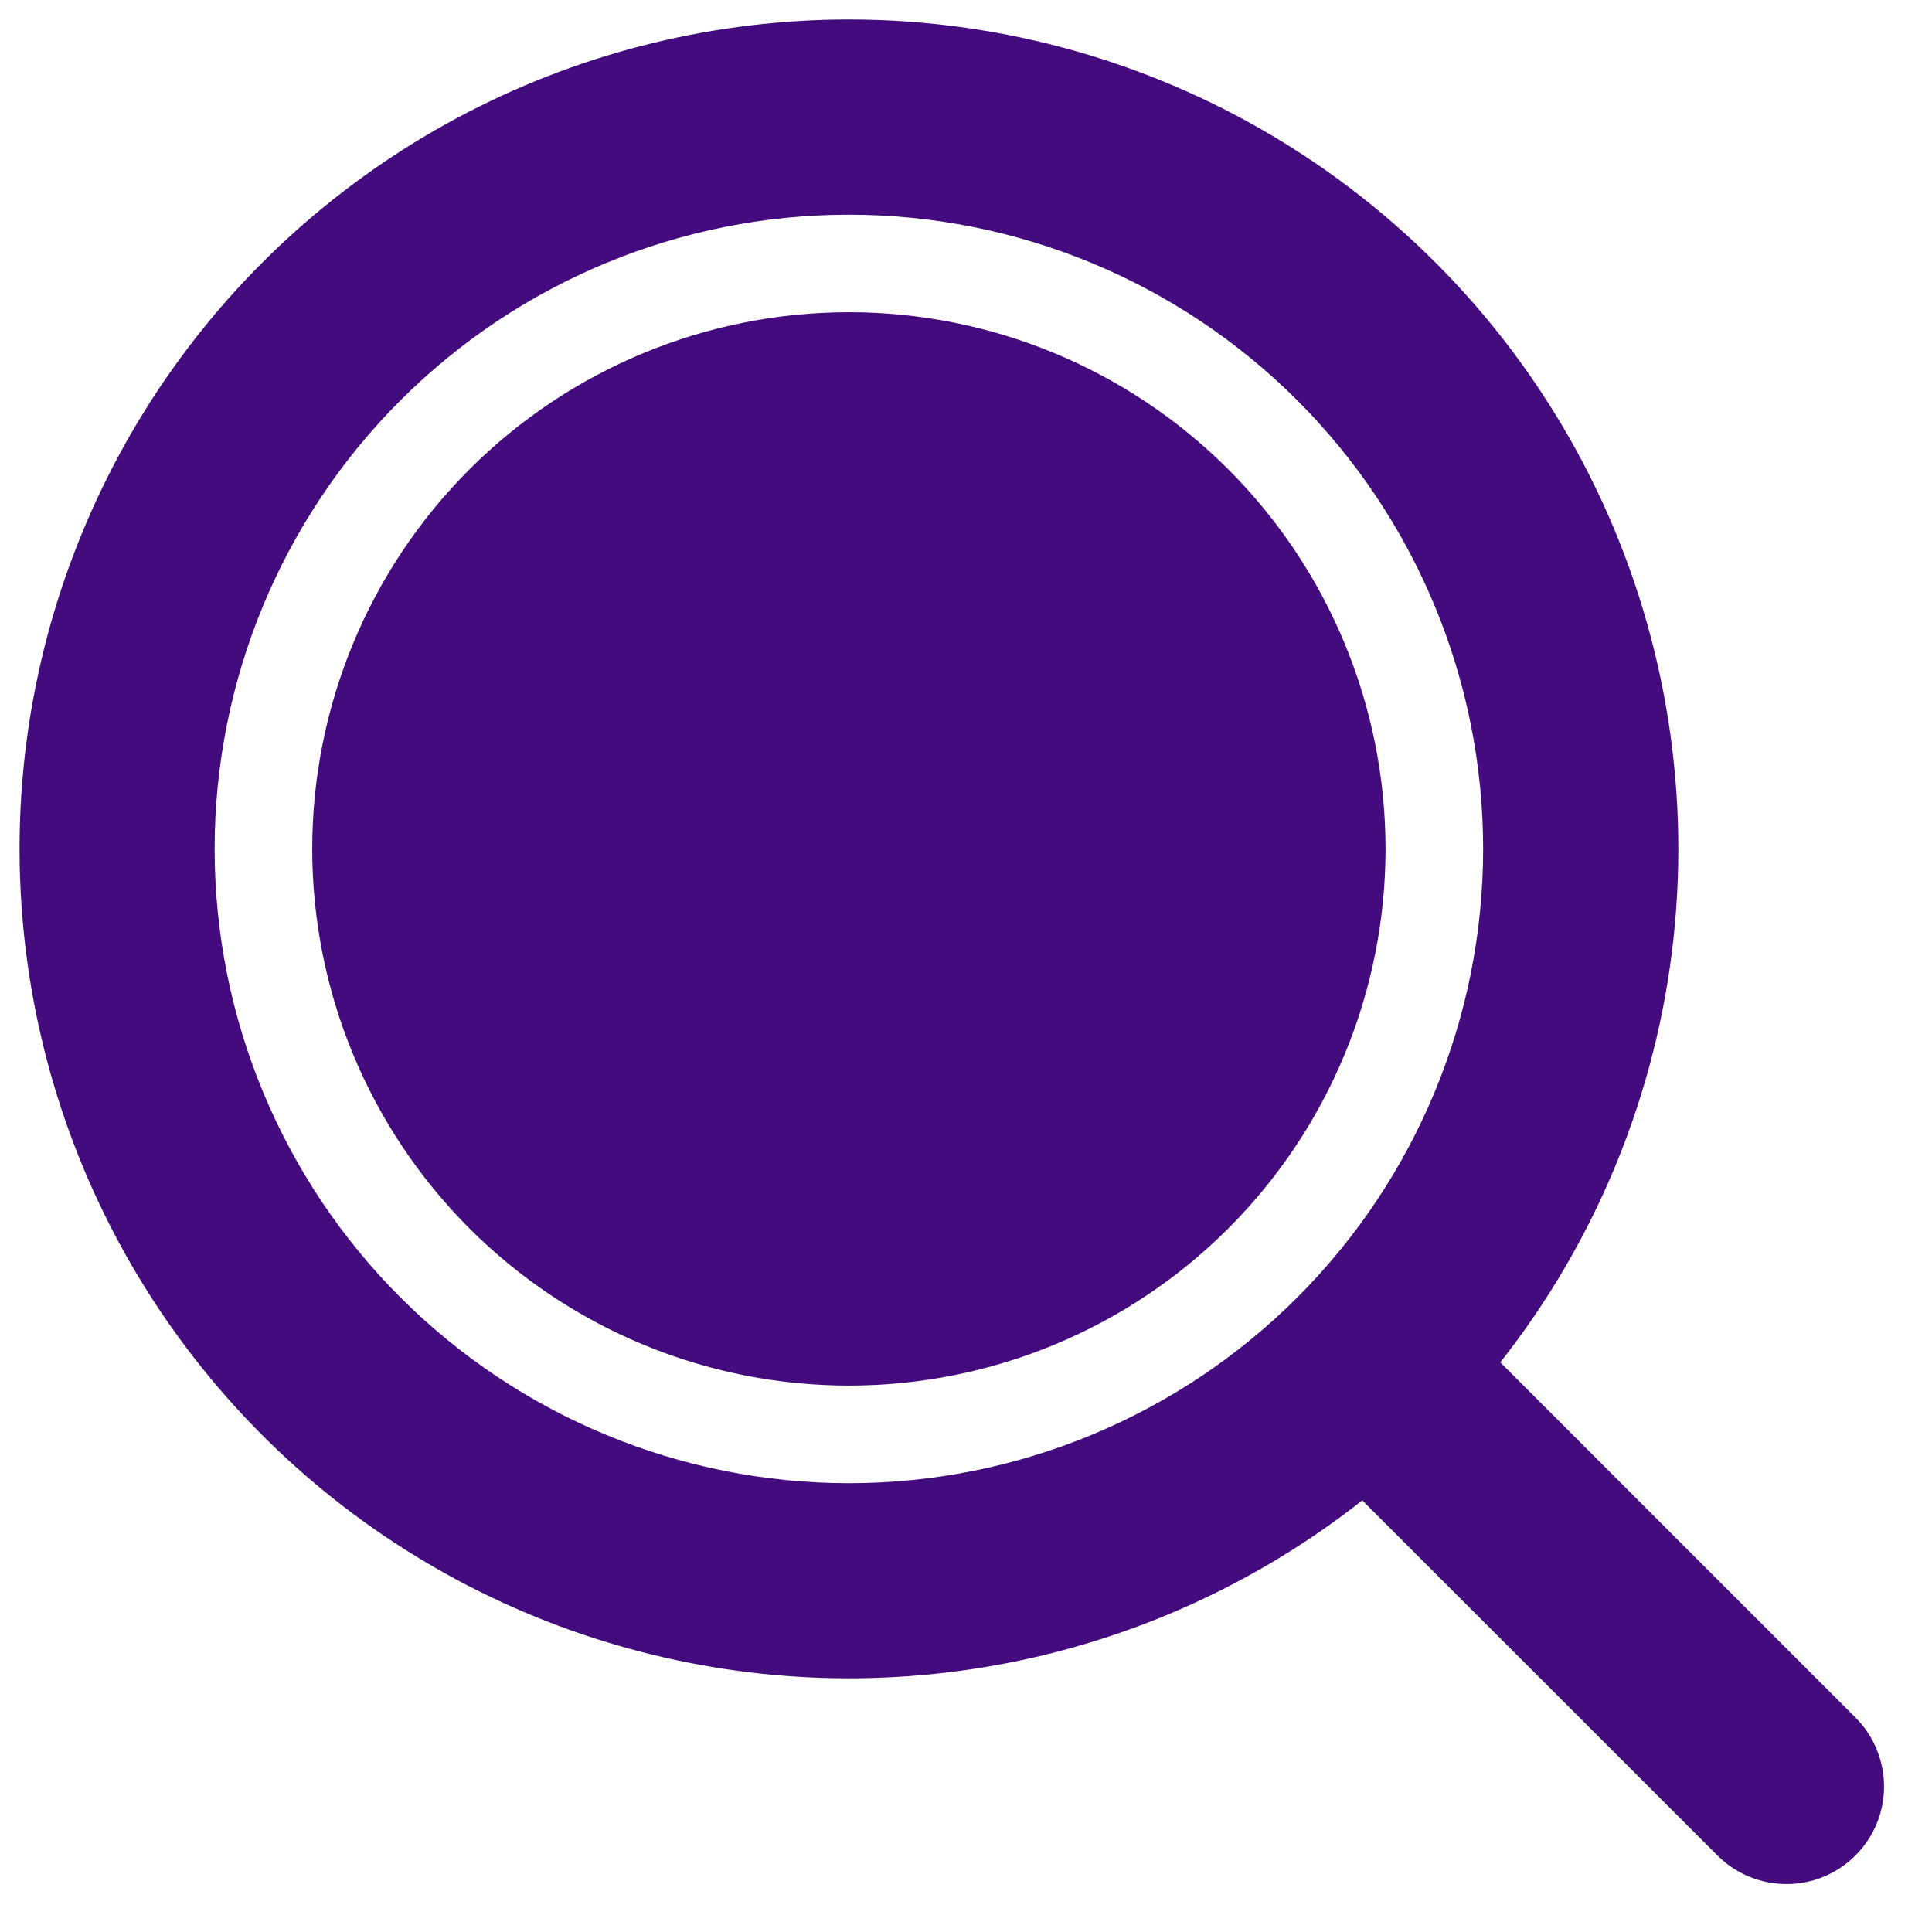 <svg width="33" height="33" viewBox="0 0 33 33" fill="none" xmlns="http://www.w3.org/2000/svg">
<path d="M14.499 0.333C17.159 0.333 19.766 1.082 22.02 2.494C24.274 3.906 26.085 5.924 27.247 8.317C28.407 10.71 28.871 13.382 28.585 16.026C28.298 18.671 27.273 21.181 25.626 23.27L31.713 29.357C32.016 29.671 32.184 30.092 32.181 30.529C32.177 30.966 32.002 31.384 31.692 31.693C31.384 32.002 30.965 32.178 30.529 32.181C30.091 32.185 29.671 32.017 29.356 31.713L23.269 25.627C21.495 27.025 19.412 27.979 17.195 28.408C14.977 28.838 12.688 28.731 10.52 28.096C8.352 27.462 6.367 26.317 4.732 24.76C3.096 23.202 1.856 21.276 1.116 19.141C0.376 17.007 0.157 14.726 0.477 12.49C0.798 10.254 1.648 8.127 2.958 6.286C4.268 4.446 5.999 2.945 8.007 1.91C10.014 0.874 12.24 0.334 14.499 0.333ZM14.499 3.667C11.626 3.667 8.871 4.808 6.839 6.84C4.807 8.871 3.666 11.627 3.666 14.5C3.666 17.373 4.807 20.129 6.839 22.16C8.871 24.192 11.626 25.334 14.499 25.334C17.373 25.334 20.128 24.192 22.16 22.16C24.191 20.129 25.333 17.373 25.333 14.5C25.333 11.627 24.191 8.871 22.16 6.84C20.128 4.808 17.373 3.667 14.499 3.667ZM14.499 5.333C16.931 5.333 19.262 6.299 20.981 8.018C22.7 9.737 23.666 12.069 23.666 14.5C23.666 16.931 22.7 19.263 20.981 20.982C19.262 22.701 16.931 23.667 14.499 23.667C12.068 23.667 9.737 22.701 8.018 20.982C6.299 19.263 5.333 16.931 5.333 14.5C5.333 12.069 6.299 9.737 8.018 8.018C9.737 6.299 12.068 5.333 14.499 5.333Z" fill="#440B7F"/>
</svg>
